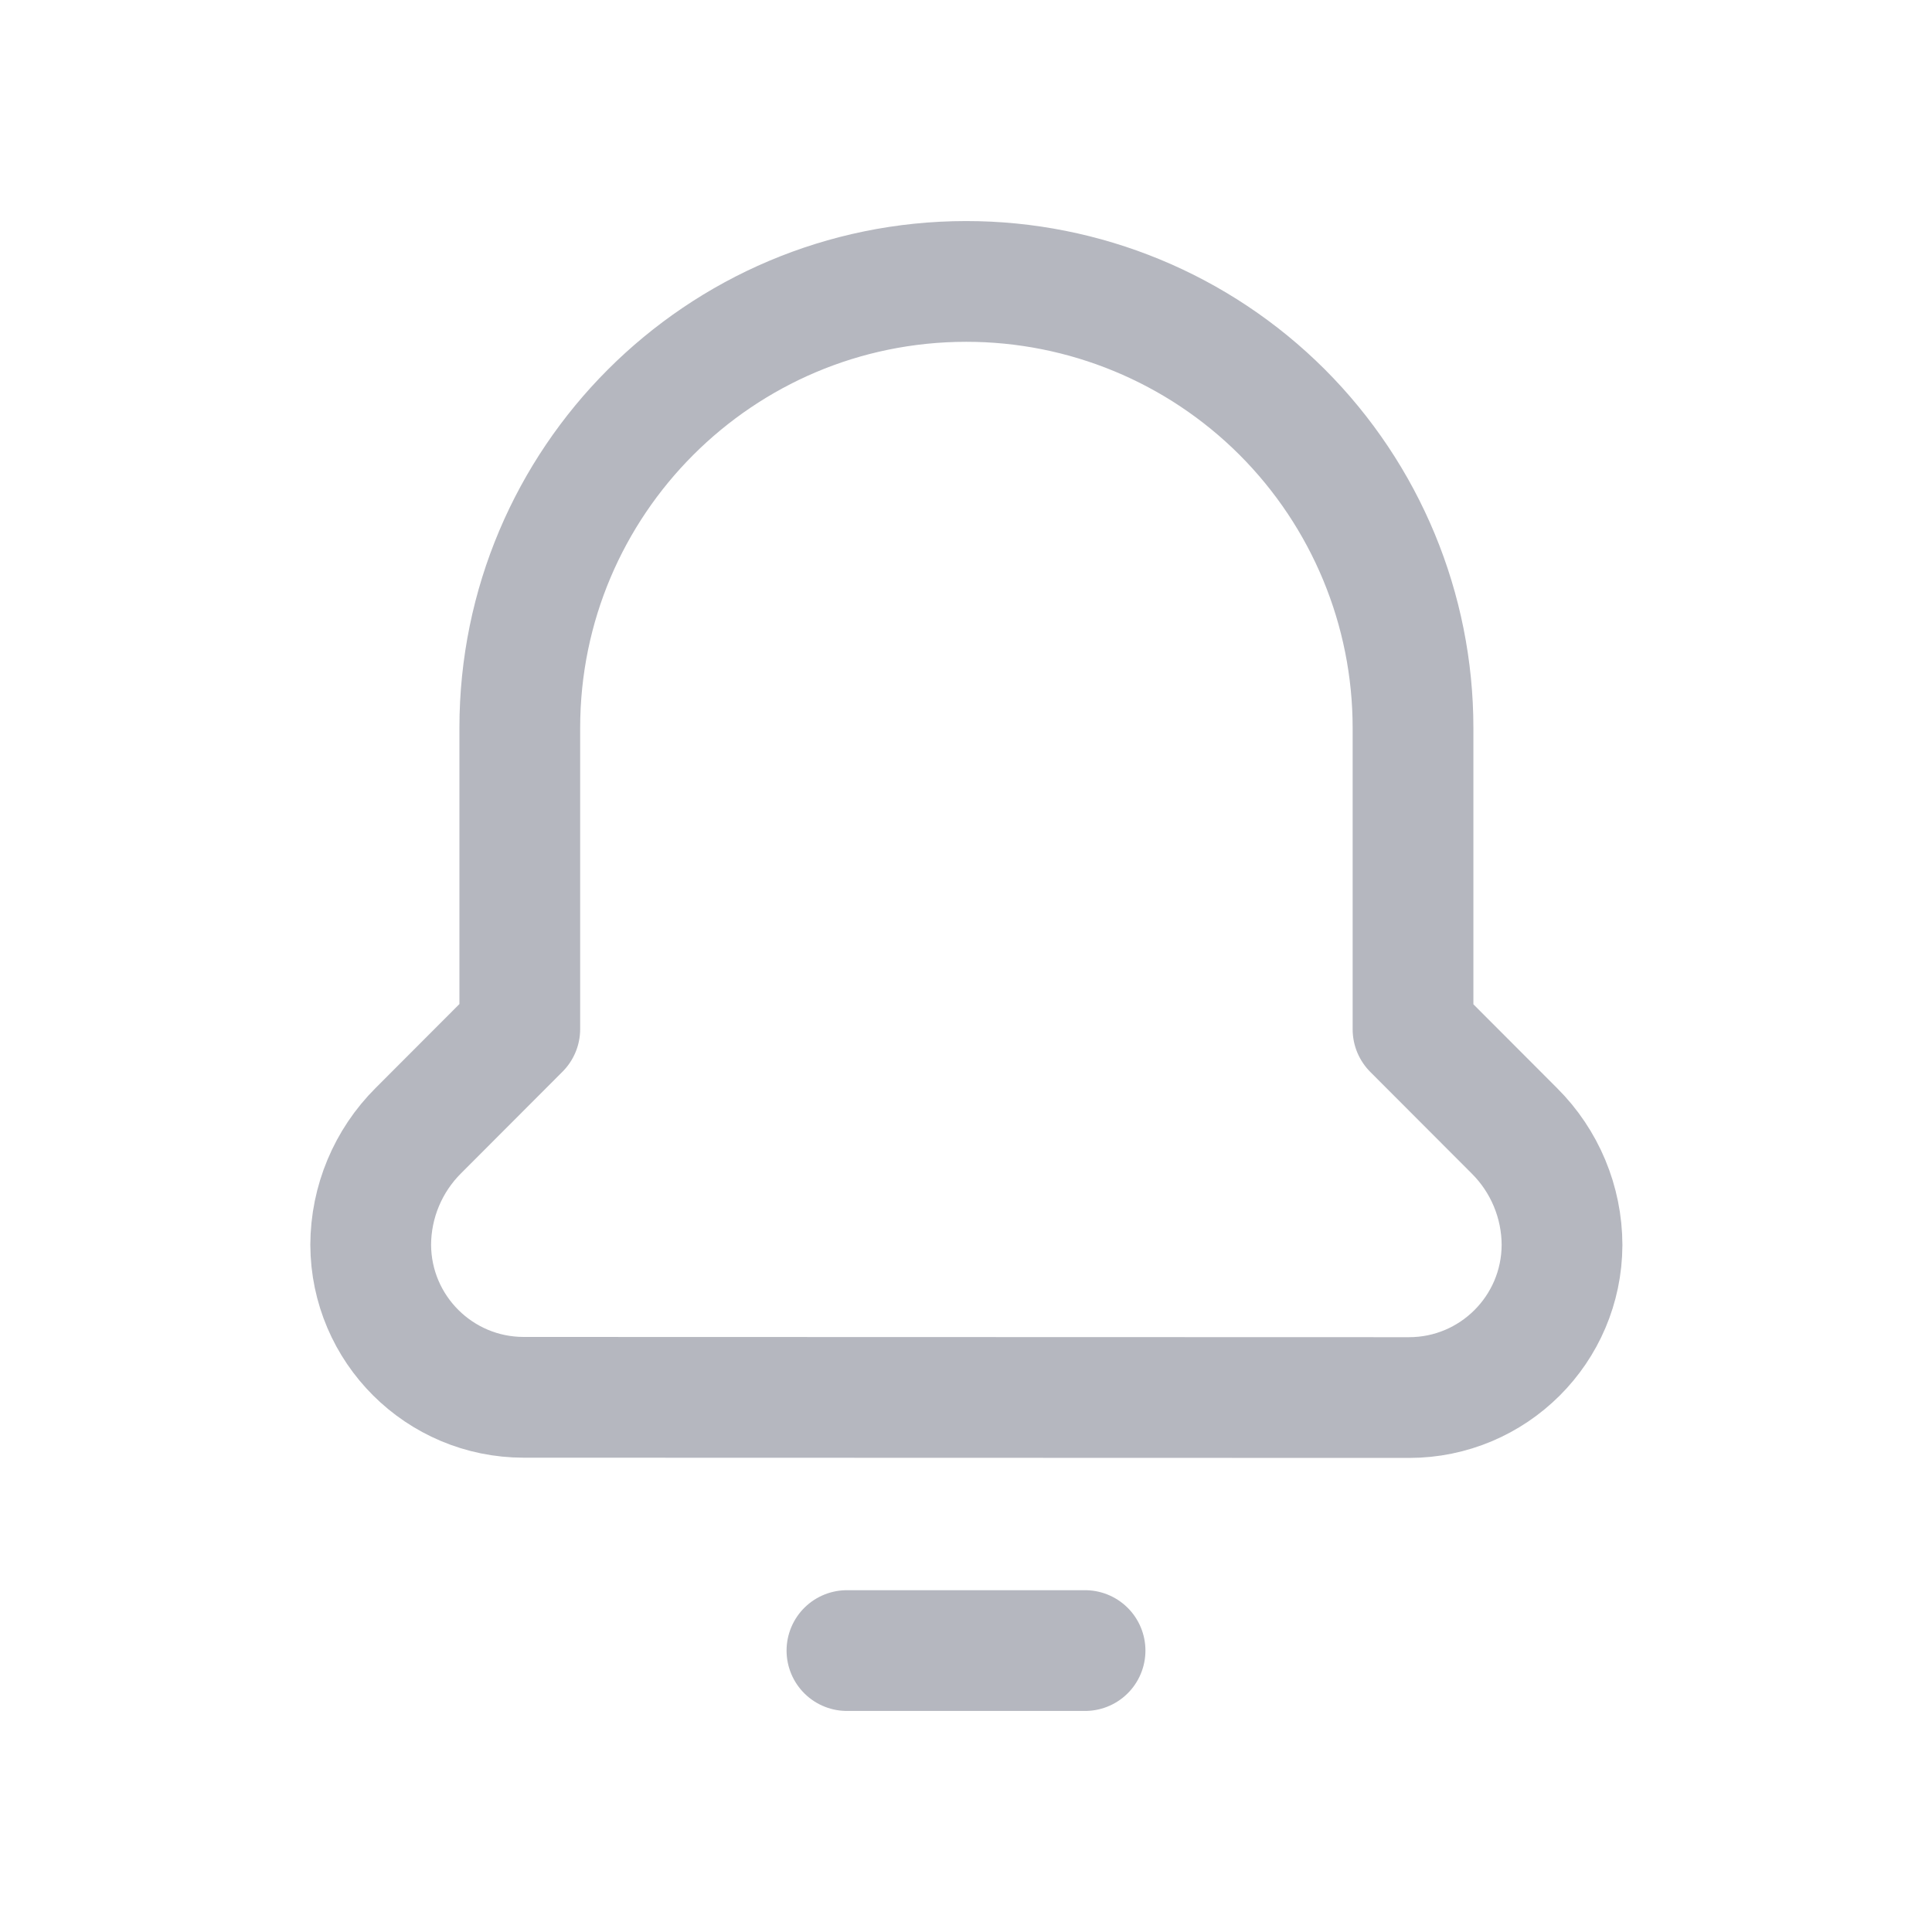 <svg width="24" height="24" viewBox="0 0 24 24" fill="none" xmlns="http://www.w3.org/2000/svg">
<path fill-rule="evenodd" clip-rule="evenodd" d="M17.503 17.361C18.55 17.361 19.4 16.514 19.404 15.466V15.466V15.466C19.403 14.934 19.19 14.423 18.812 14.047L17.553 12.786V9.042C17.553 7.57 16.967 6.159 15.926 5.118C14.884 4.078 13.472 3.495 12.001 3.496V3.496C8.939 3.498 6.458 5.98 6.457 9.042V12.783L5.198 14.044C4.82 14.42 4.607 14.93 4.605 15.463V15.463V15.463C4.609 16.511 5.459 17.358 6.506 17.358L17.503 17.361Z" stroke="#B5B7BF" stroke-width="1.5" stroke-linecap="round" stroke-linejoin="round"/>
<path d="M10.521 20.504H13.479" stroke="#B5B7BF" stroke-width="1.5" stroke-linecap="round" stroke-linejoin="round"/>
</svg>
